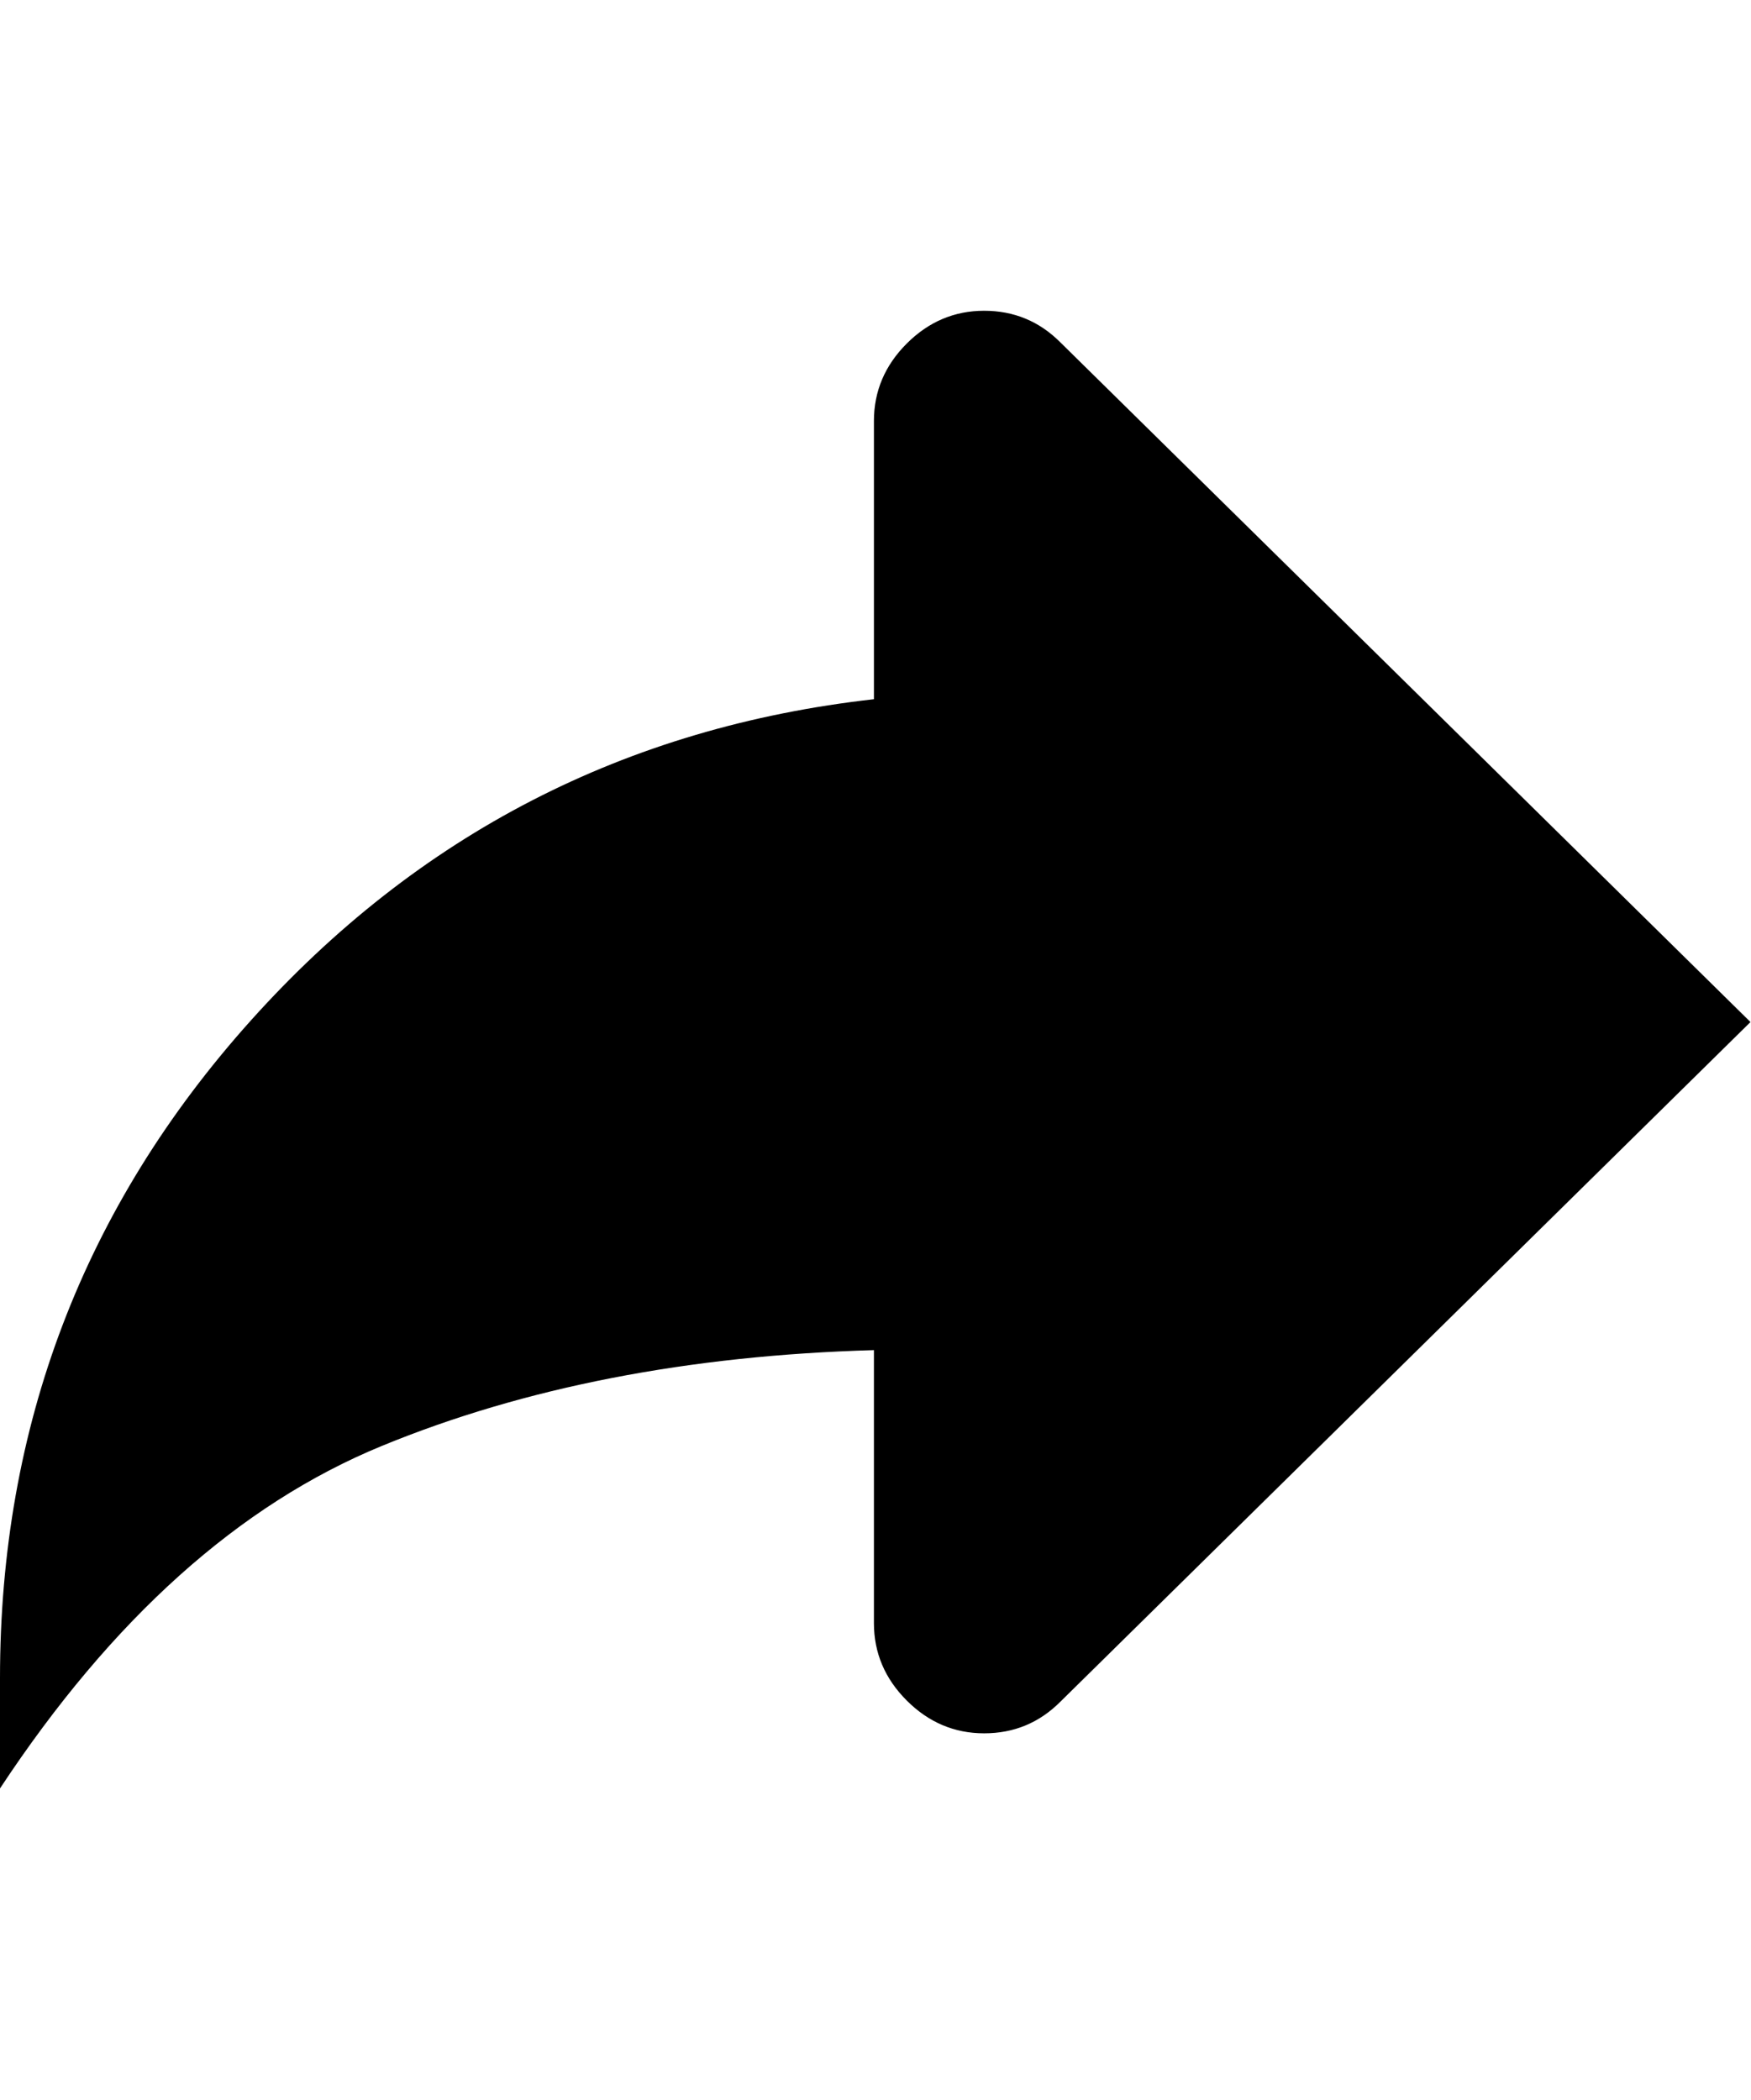 <svg height="1000" width="834" xmlns="http://www.w3.org/2000/svg"><path d="M416.25 200.5q0 -21.25 15.625 -36.875t36.875 -15.625 36.25 15l328.75 323.75 -328.75 323.75q-15 15 -36.25 15t-36.875 -15.625 -15.625 -36.875l0 -130q-132.5 3.75 -234.375 45.625t-181.875 163.125l0 -52.5q0 -180 119.375 -313.125t296.875 -153.125l0 -132.5z"/></svg>
